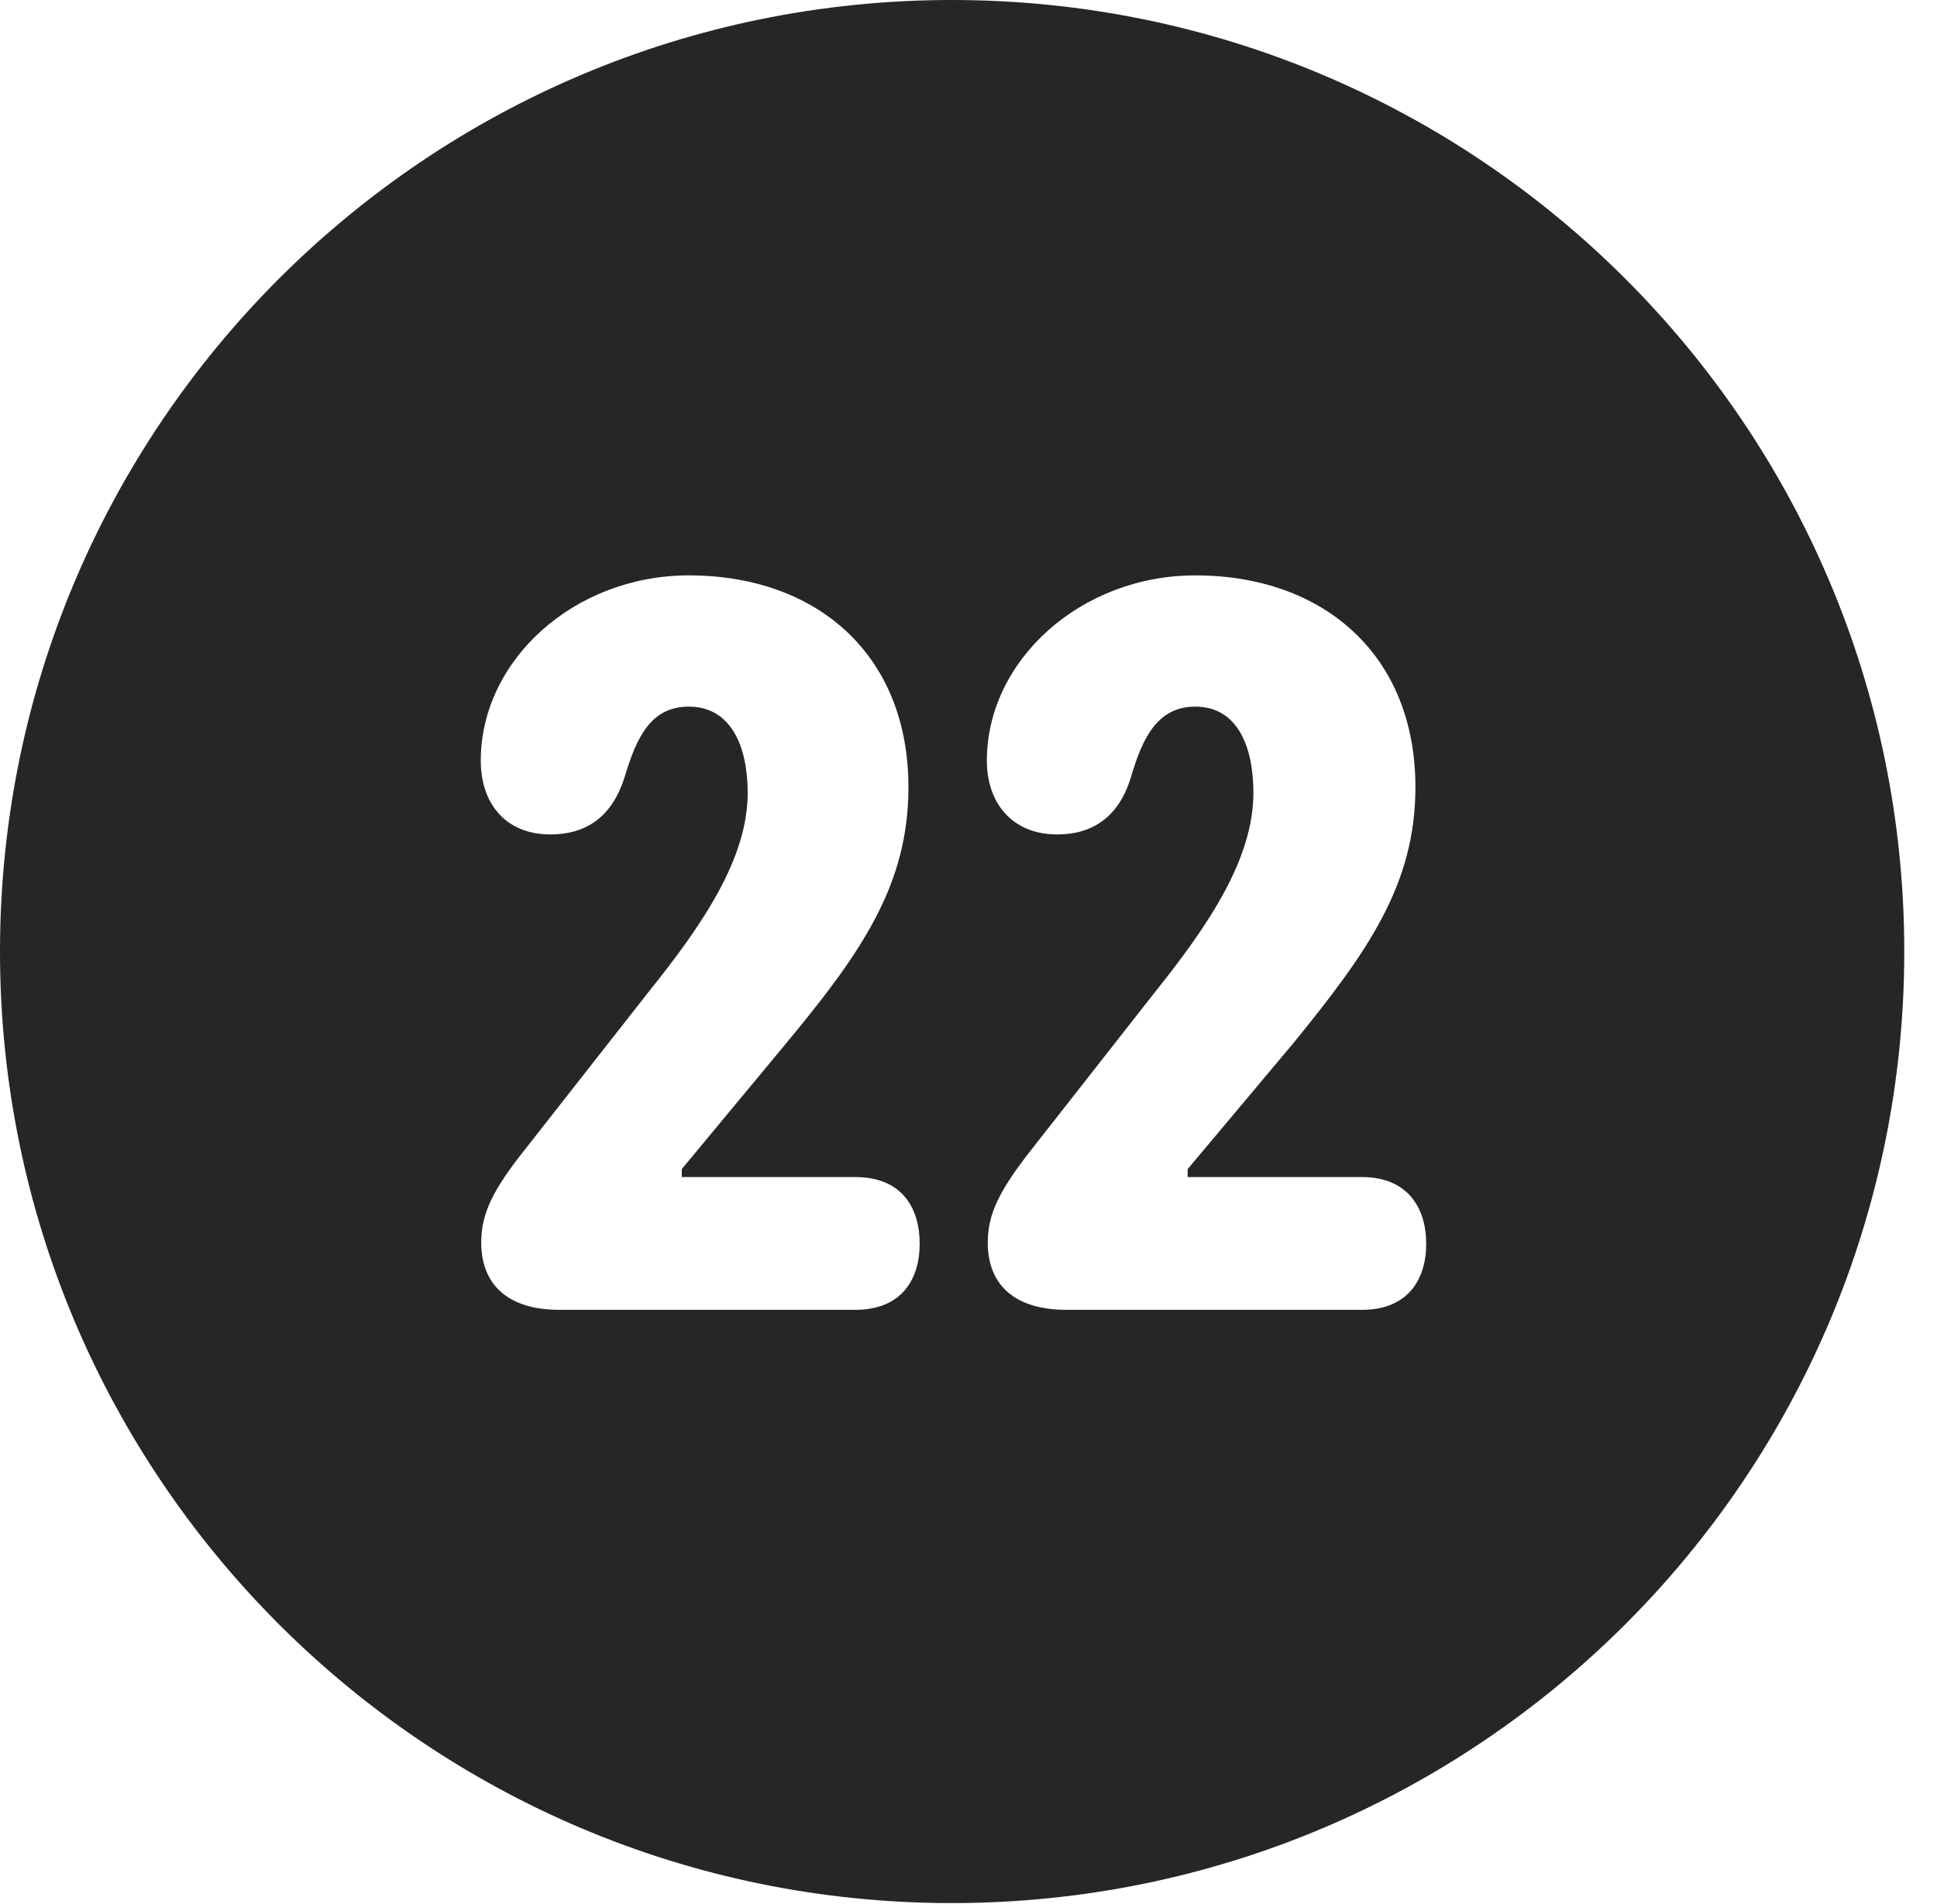 <?xml version="1.0" encoding="UTF-8"?>
<!--Generator: Apple Native CoreSVG 326-->
<!DOCTYPE svg PUBLIC "-//W3C//DTD SVG 1.1//EN" "http://www.w3.org/Graphics/SVG/1.1/DTD/svg11.dtd">
<svg version="1.1" xmlns="http://www.w3.org/2000/svg" xmlns:xlink="http://www.w3.org/1999/xlink"
       viewBox="0 0 21.365 21.006">
       <g>
              <rect height="21.006" opacity="0" width="21.365" x="0" y="0" />
              <path d="M21.004 10.498C21.004 16.292 16.302 20.996 10.498 20.996C4.704 20.996 0 16.292 0 10.498C0 4.702 4.704 0 10.498 0C16.302 0 21.004 4.702 21.004 10.498ZM5.303 8.392C5.303 8.86 5.572 9.206 6.072 9.206C6.457 9.206 6.751 9.02 6.891 8.568C7.022 8.133 7.179 7.796 7.598 7.796C8.062 7.796 8.247 8.233 8.247 8.747C8.247 9.473 7.748 10.204 7.151 10.947L5.791 12.681C5.436 13.127 5.308 13.388 5.308 13.708C5.308 14.177 5.607 14.451 6.171 14.451L9.433 14.451C9.946 14.451 10.144 14.112 10.144 13.723C10.144 13.32 9.944 12.986 9.433 12.986L7.52 12.986L7.52 12.898L8.674 11.507C9.508 10.501 10.02 9.759 10.02 8.684C10.02 7.222 9.01 6.348 7.598 6.348C6.332 6.348 5.303 7.285 5.303 8.392ZM10.885 8.392C10.885 8.86 11.165 9.206 11.66 9.206C12.044 9.206 12.341 9.02 12.476 8.568C12.604 8.133 12.771 7.796 13.185 7.796C13.647 7.796 13.825 8.233 13.825 8.747C13.825 9.473 13.333 10.204 12.738 10.947L11.378 12.681C11.028 13.127 10.895 13.388 10.895 13.708C10.895 14.177 11.192 14.451 11.765 14.451L15.023 14.451C15.531 14.451 15.731 14.112 15.731 13.723C15.731 13.32 15.521 12.986 15.023 12.986L13.1 12.986L13.1 12.898L14.267 11.507C15.086 10.501 15.612 9.759 15.612 8.684C15.612 7.222 14.595 6.348 13.185 6.348C11.921 6.348 10.885 7.285 10.885 8.392Z"
                     fill="currentColor" fill-opacity="0.85" />
       </g>
</svg>